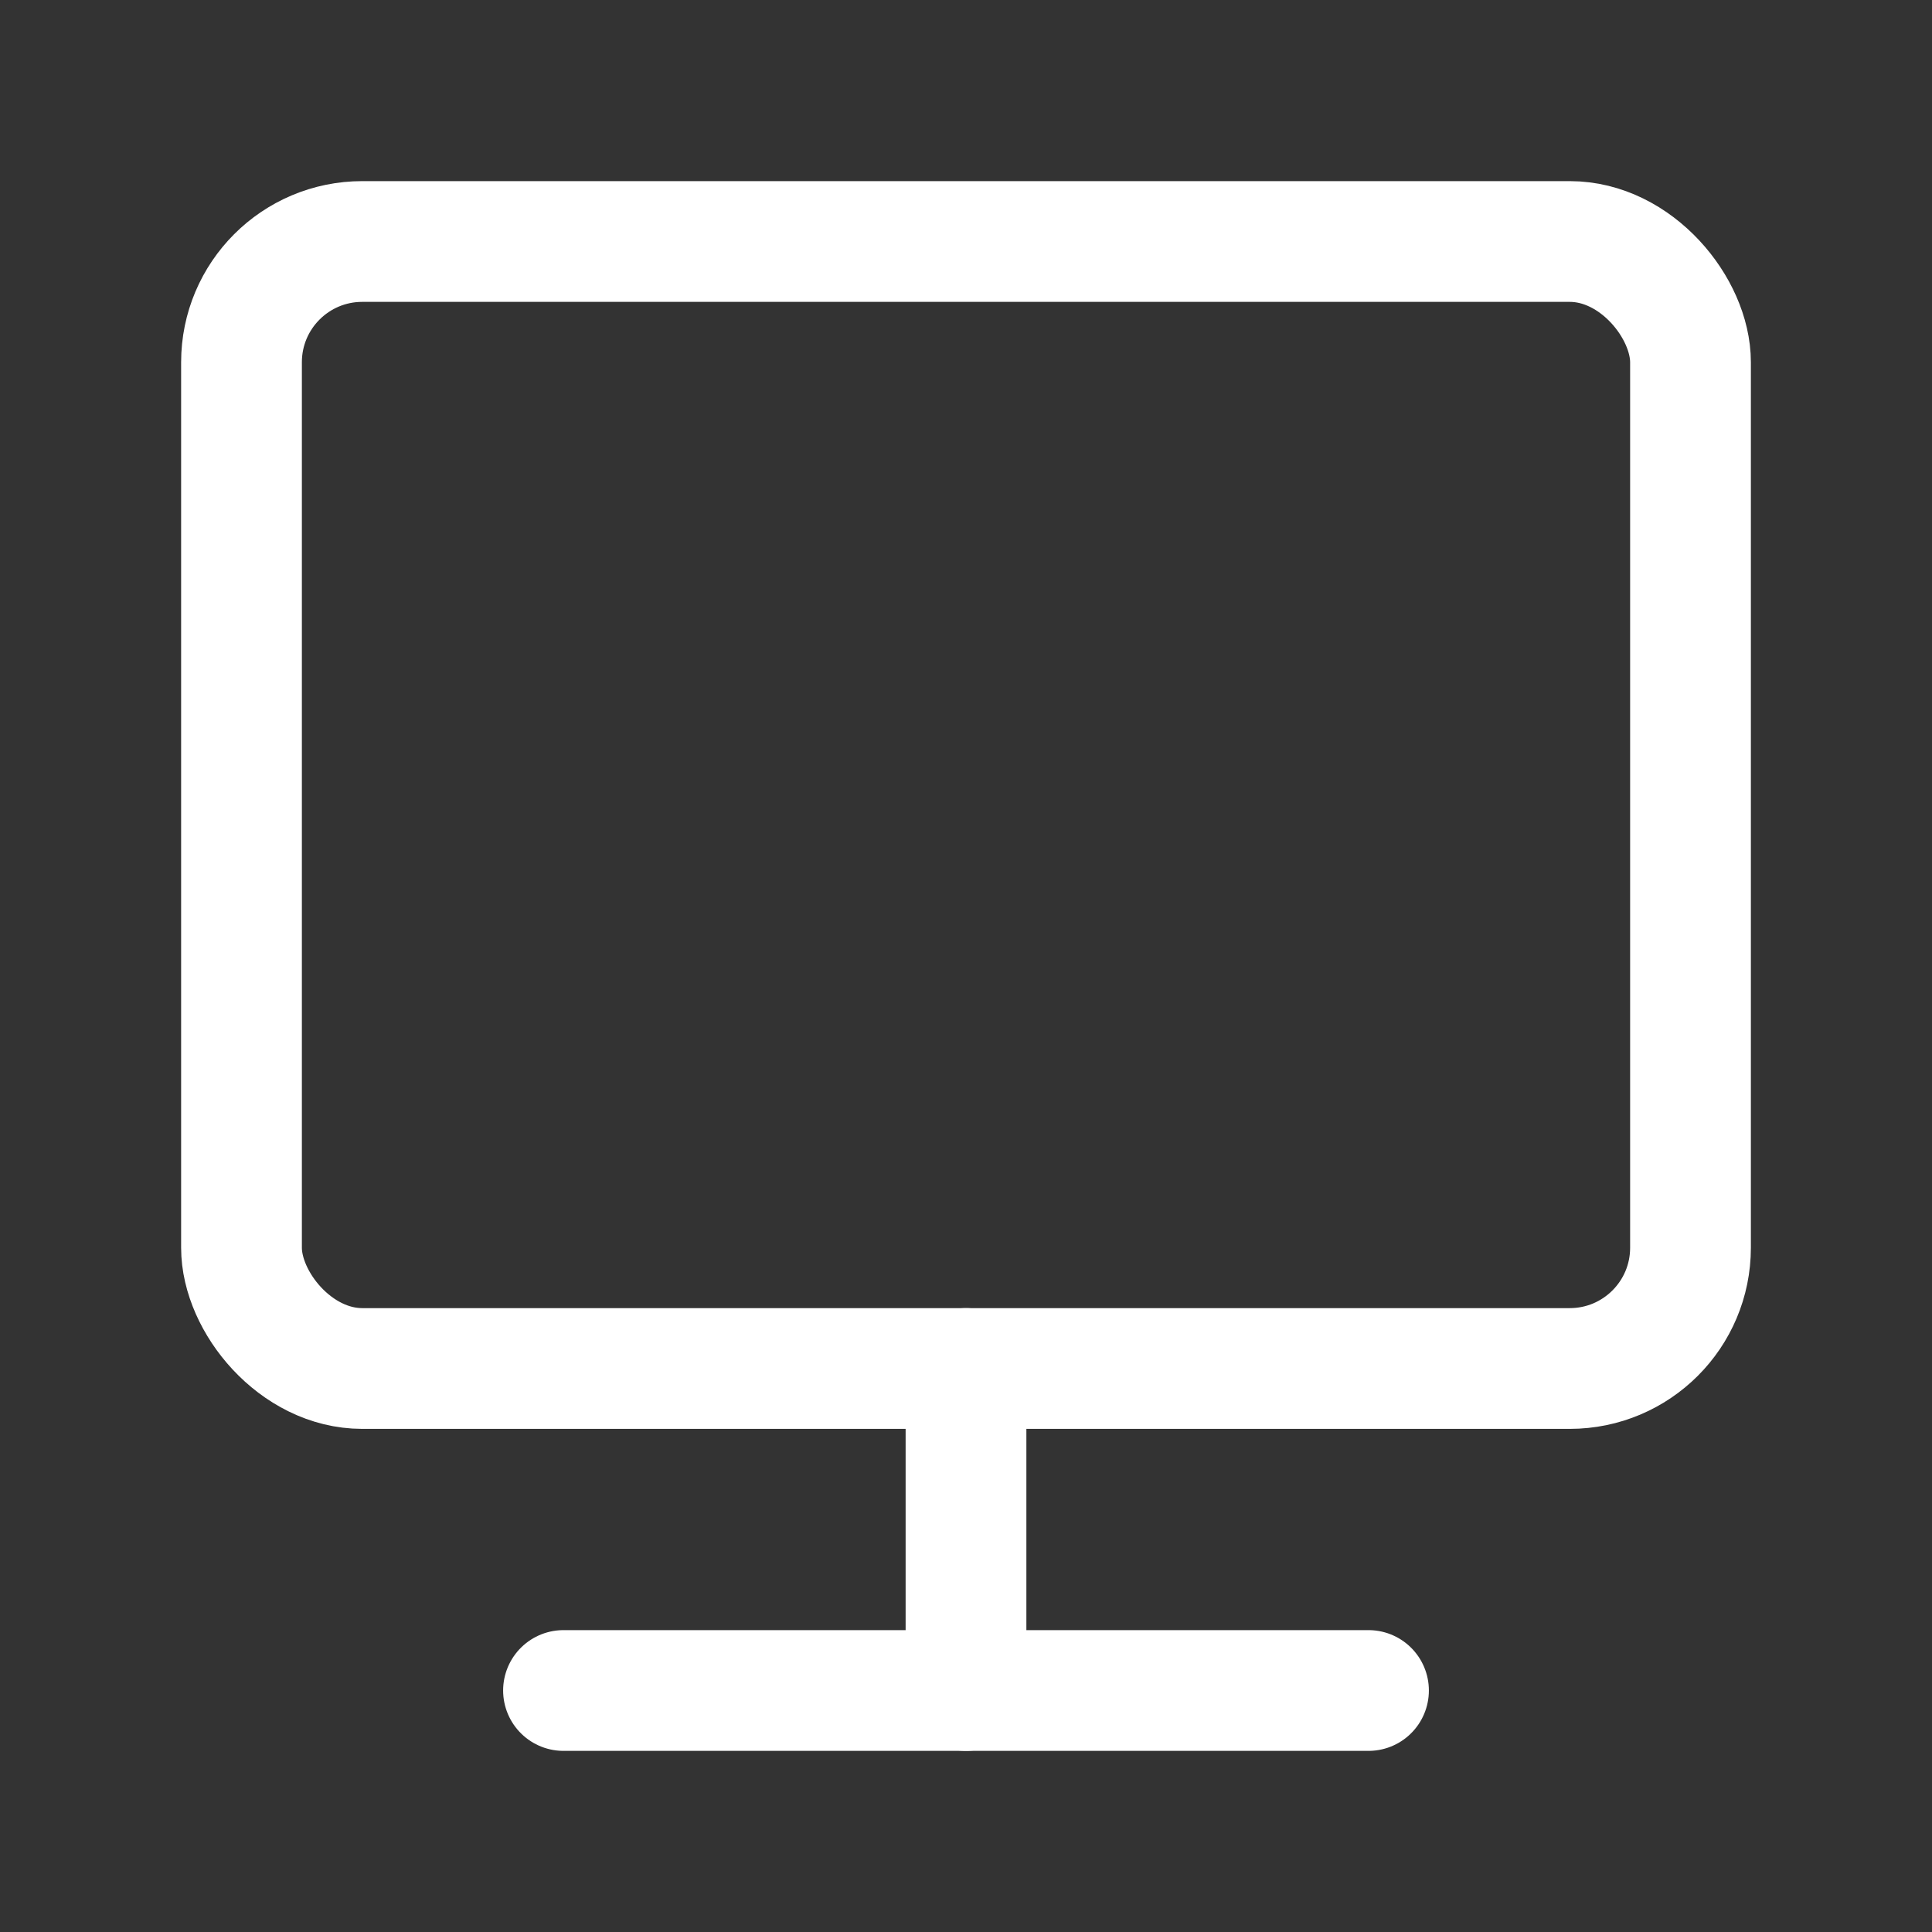 <?xml version="1.0" encoding="UTF-8"?><svg width="32" height="32" viewBox="0 0 48 48" fill="none" xmlns="http://www.w3.org/2000/svg"><rect x="0" y="0" width="48" height="48" fill="#333333" stroke="none"/><rect x="6" y="6" width="36" height="28" rx="3" fill="none" stroke="#ffffff" stroke-width="3" stroke-linejoin="round"/><path d="M14 42L34 42" stroke="#ffffff" stroke-width="3" stroke-linecap="round" stroke-linejoin="round"/><path d="M24 34V42" stroke="#ffffff" stroke-width="3" stroke-linecap="round" stroke-linejoin="round"/></svg>
